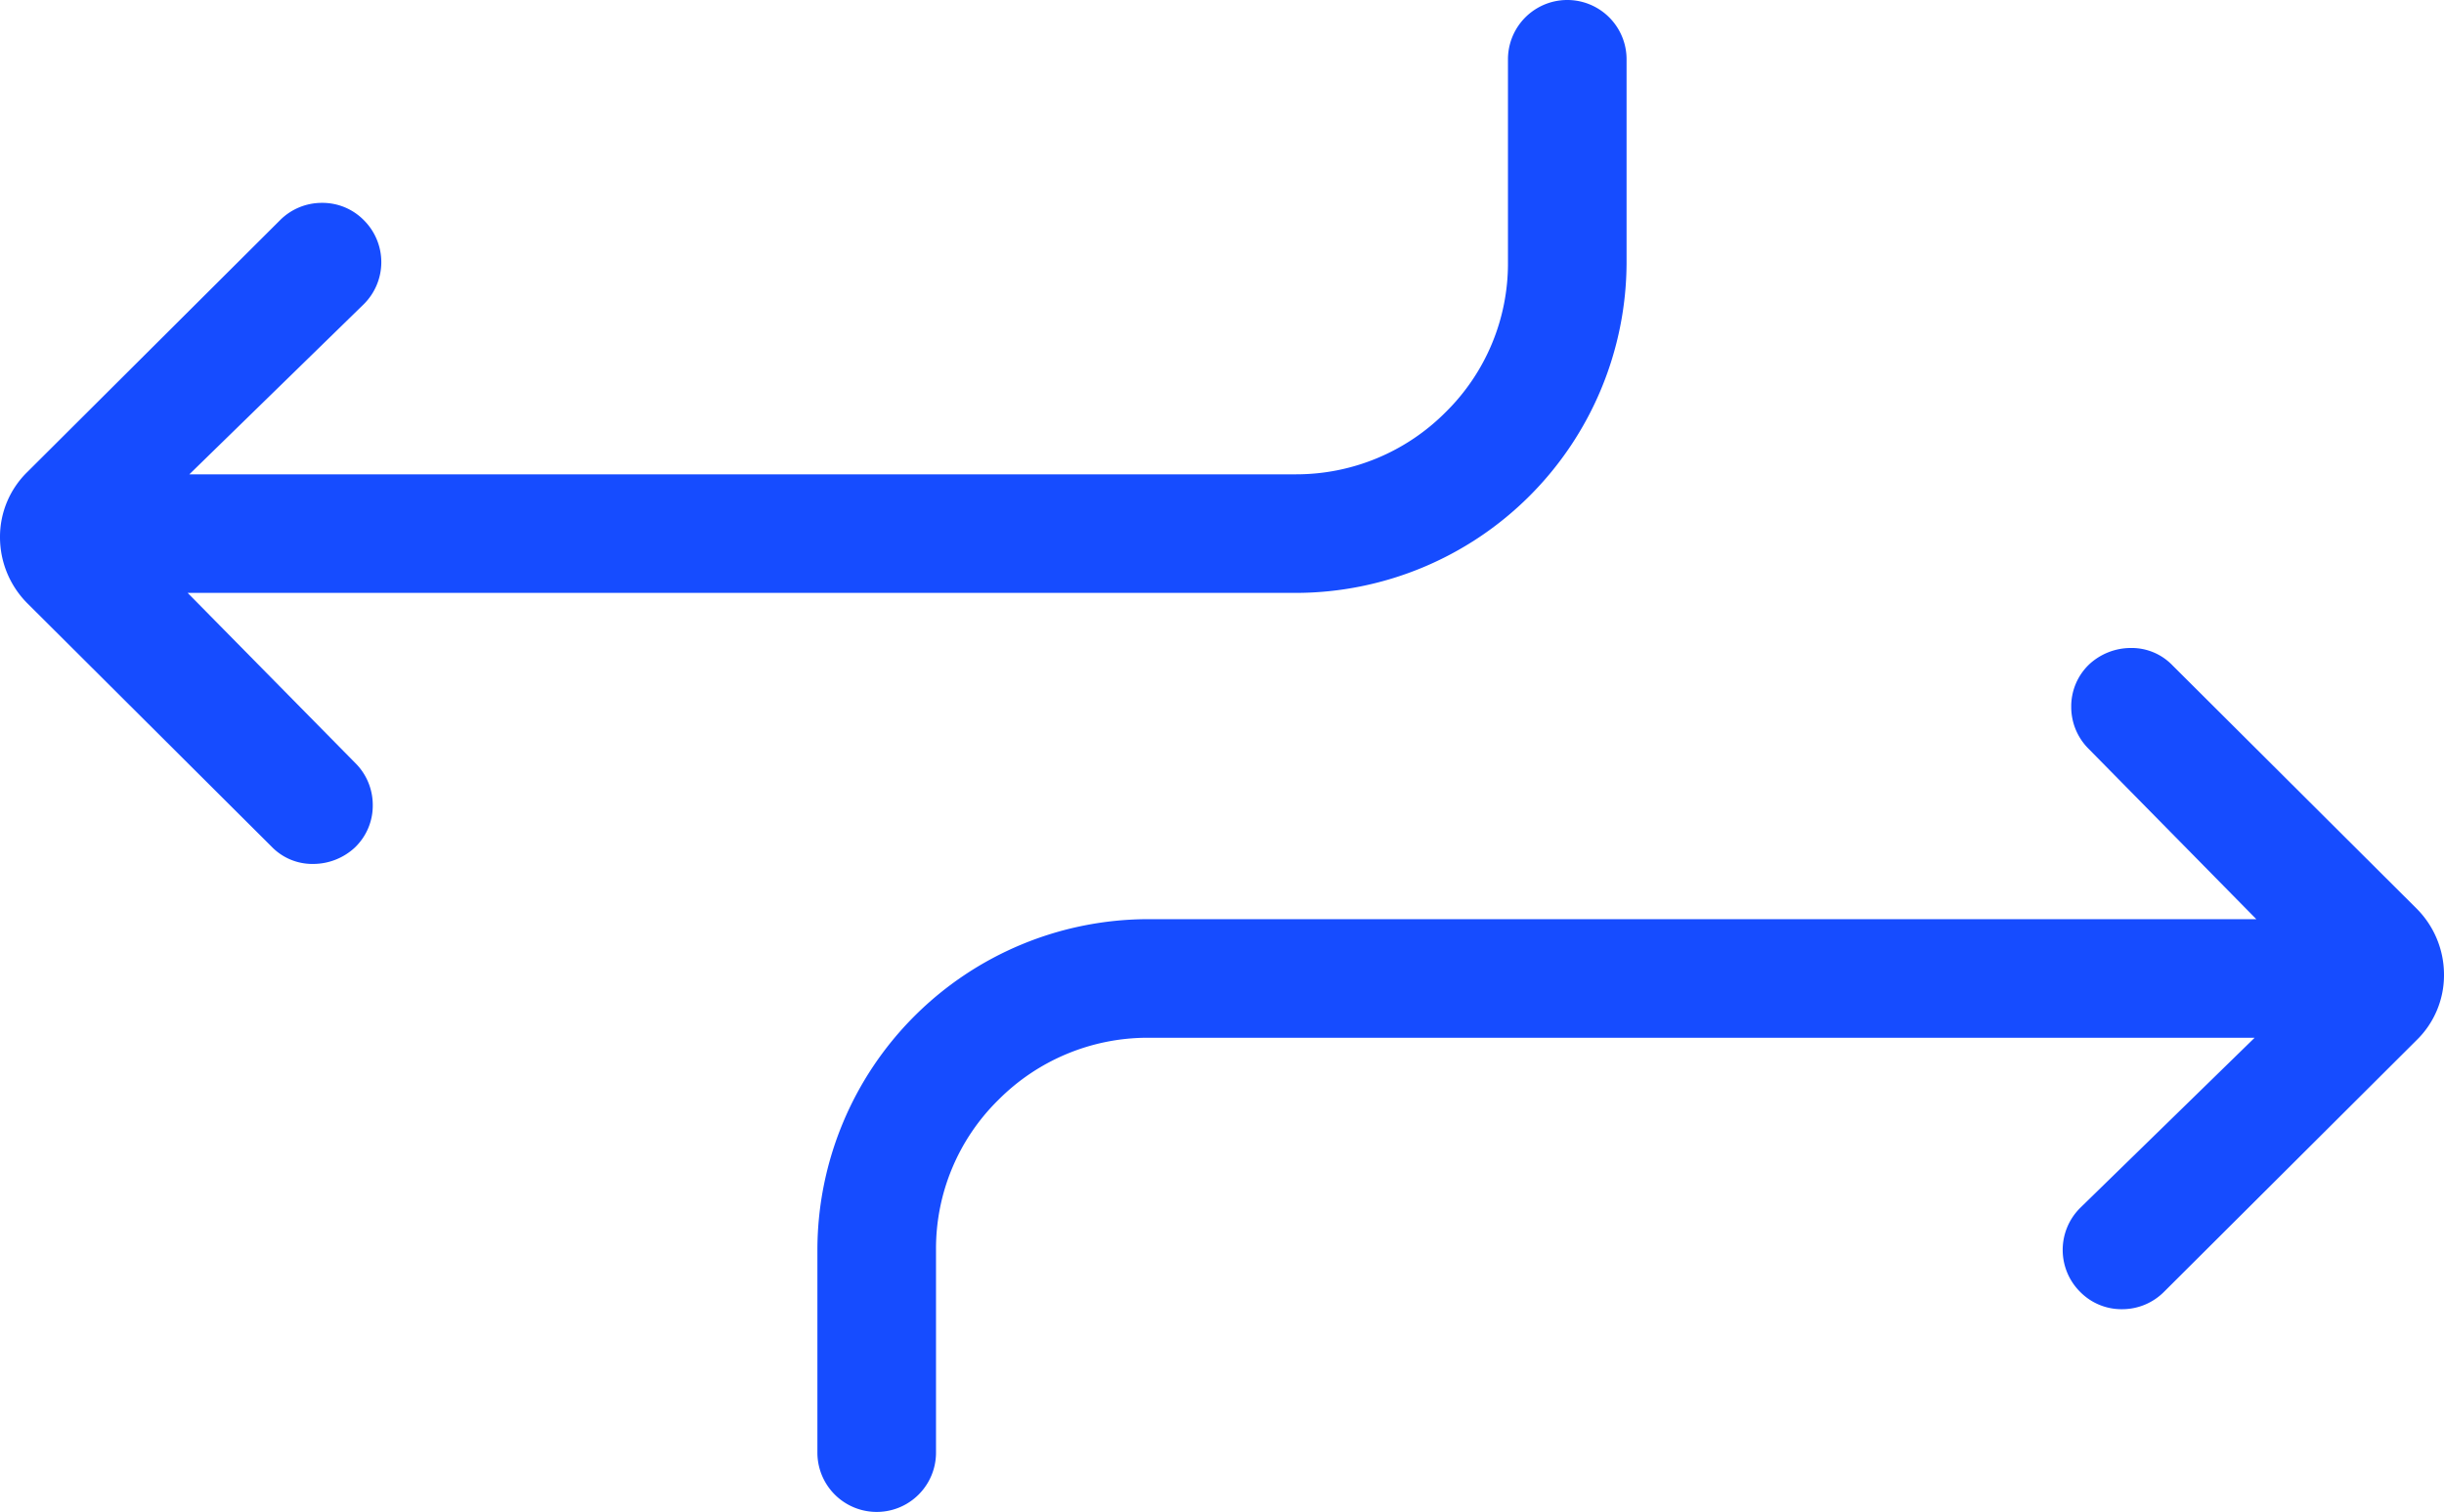 <svg xmlns="http://www.w3.org/2000/svg" width="86.709" height="53.658" viewBox="0 0 86.709 53.658">
  <g id="Group_64" data-name="Group 64" transform="translate(-1101 -7837.044)">
    <path id="Icon_ionic-ios-return-left" data-name="Icon ionic-ios-return-left" d="M5.477,27.57l8.957-8.927a2.091,2.091,0,0,1,1.488-.616,2.055,2.055,0,0,1,1.488.616,2.1,2.1,0,0,1,0,2.976l-.015.015L11.218,27.66H50.487a7.474,7.474,0,0,0,5.305-2.209A7.4,7.4,0,0,0,58,20.146V12.932a2.1,2.1,0,1,1,4.208,0v7.214A11.75,11.75,0,0,1,50.487,31.868H11.158l5.951,6.041a2.091,2.091,0,0,1,.616,1.488,2.055,2.055,0,0,1-.616,1.488l-.015.015a2.173,2.173,0,0,1-1.473.586,2.007,2.007,0,0,1-1.488-.616L5.477,32.244A3.32,3.32,0,0,1,4.5,29.884,3.217,3.217,0,0,1,5.477,27.57Z" transform="translate(1096.5 7826.216)" fill="#164cff"/>
    <path id="Icon_ionic-ios-return-left-2" data-name="Icon ionic-ios-return-left" d="M61.232,24.744l-8.957,8.927a2.091,2.091,0,0,1-1.488.616,2.055,2.055,0,0,1-1.488-.616,2.1,2.1,0,0,1,0-2.976l.015-.015,6.177-6.026H16.222a7.474,7.474,0,0,0-5.305,2.209,7.4,7.4,0,0,0-2.209,5.3v7.214a2.1,2.1,0,0,1-4.208,0V32.168A11.75,11.75,0,0,1,16.222,20.446H55.551L49.6,14.4a2.091,2.091,0,0,1-.616-1.488,2.055,2.055,0,0,1,.616-1.488l.015-.015a2.173,2.173,0,0,1,1.473-.586,2.007,2.007,0,0,1,1.488.616l8.656,8.626a3.32,3.32,0,0,1,.977,2.359A3.217,3.217,0,0,1,61.232,24.744Z" transform="translate(1125.5 7849.216)" fill="#164cff"/>
  </g>
</svg>
